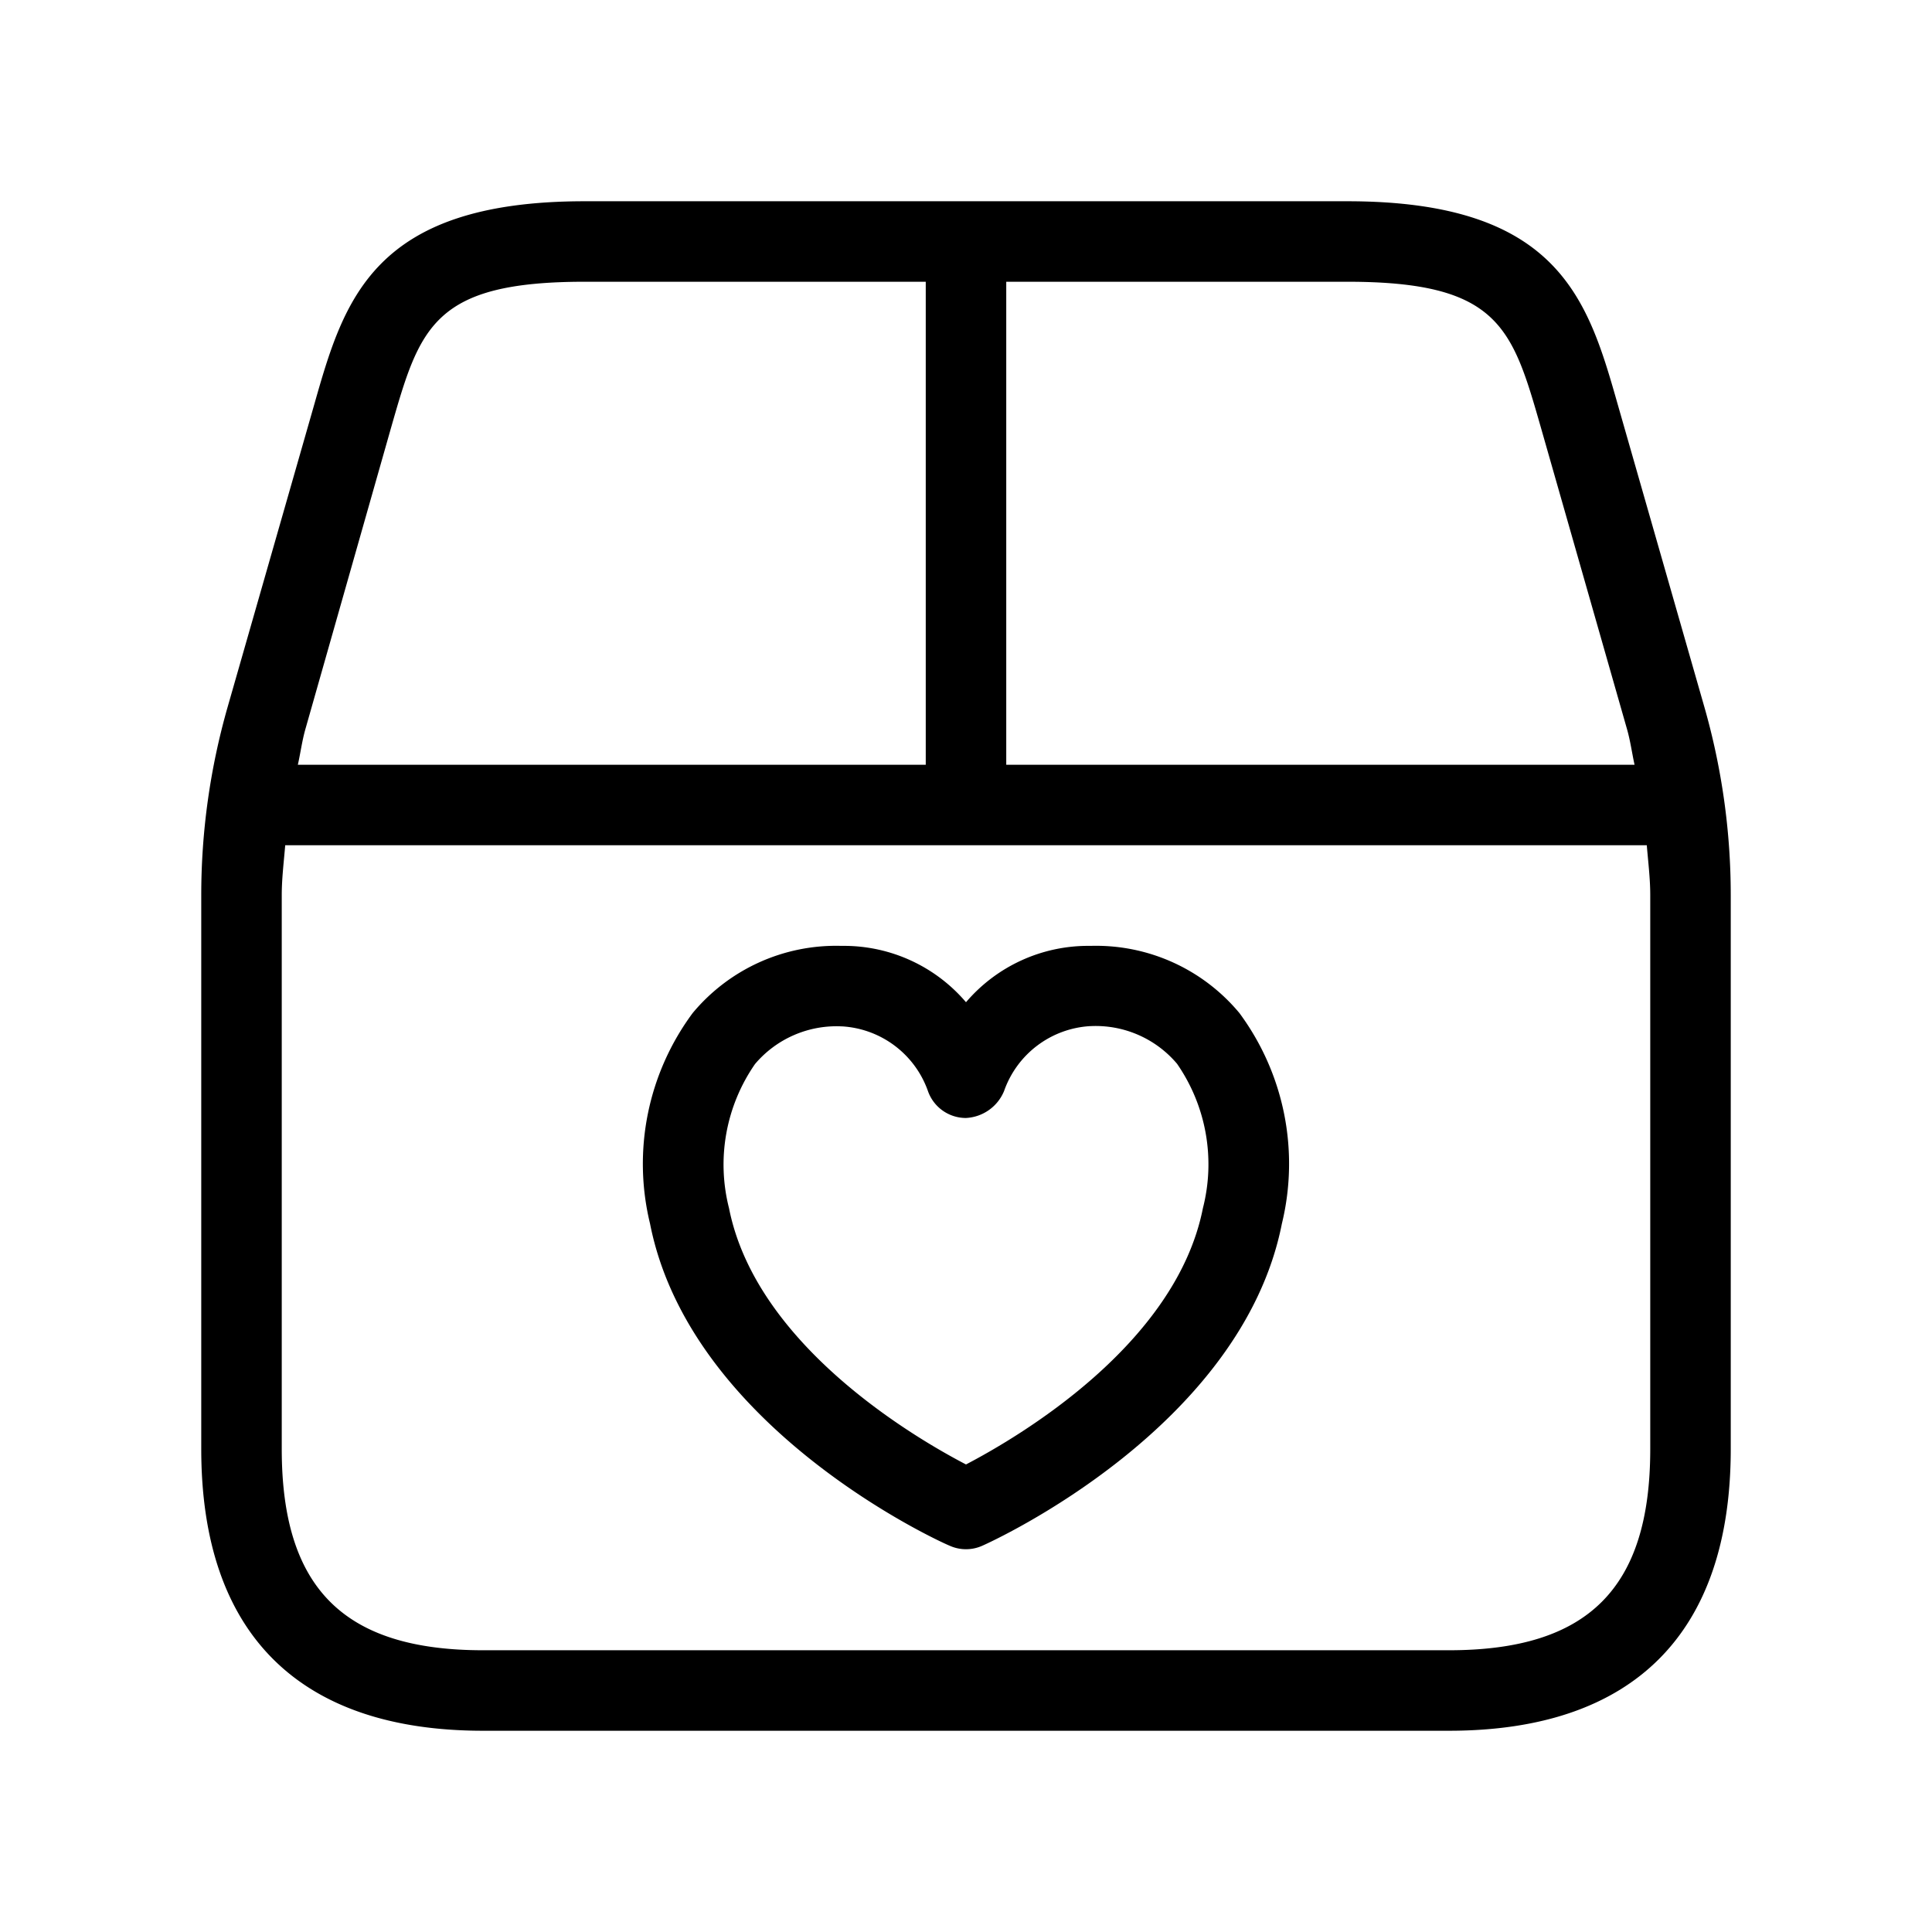 <svg xmlns="http://www.w3.org/2000/svg" width="24" height="24" viewBox="0 0 24 24">
    <path d="M21.173,8.785,20.1,5.038C19.729,3.733,19.377,2.5,16.737,2.5H7.263C4.623,2.5,4.271,3.733,3.9,5.038L2.827,8.785A8.505,8.505,0,0,0,2.5,11.12V18c0,2.29,1.21,3.5,3.5,3.5H18c2.29,0,3.5-1.21,3.5-3.5V11.12A8.505,8.505,0,0,0,21.173,8.785ZM19.142,5.313l1.07,3.747c.041.144.061.294.093.44H12.5v-6h4.237C18.623,3.5,18.785,4.068,19.142,5.313Zm-14.284,0C5.215,4.068,5.377,3.5,7.263,3.5H11.5v6H3.7c.033-.146.052-.295.093-.44ZM20.5,18c0,1.729-.771,2.5-2.5,2.5H6c-1.729,0-2.5-.771-2.5-2.5V11.12c0-.207.026-.413.043-.62H20.457c.017.207.043.413.043.62Zm-6.951-6.25h-.011a1.994,1.994,0,0,0-1.538.7,1.992,1.992,0,0,0-1.538-.7h-.011a2.316,2.316,0,0,0-1.846.834,3.145,3.145,0,0,0-.53,2.617c.5,2.538,3.589,3.947,3.721,4a.495.495,0,0,0,.408,0c.132-.058,3.22-1.467,3.72-4a3.148,3.148,0,0,0-.528-2.617A2.316,2.316,0,0,0,13.549,11.75Zm1.394,3.258h0c-.335,1.7-2.3,2.848-2.943,3.184-.645-.336-2.608-1.486-2.944-3.184a2.191,2.191,0,0,1,.323-1.79,1.326,1.326,0,0,1,1.076-.468h.006a1.207,1.207,0,0,1,1.065.8.5.5,0,0,0,.471.338.541.541,0,0,0,.476-.335,1.208,1.208,0,0,1,1.066-.806h.006a1.323,1.323,0,0,1,1.077.468A2.195,2.195,0,0,1,14.943,15.008Z"/>
</svg>
